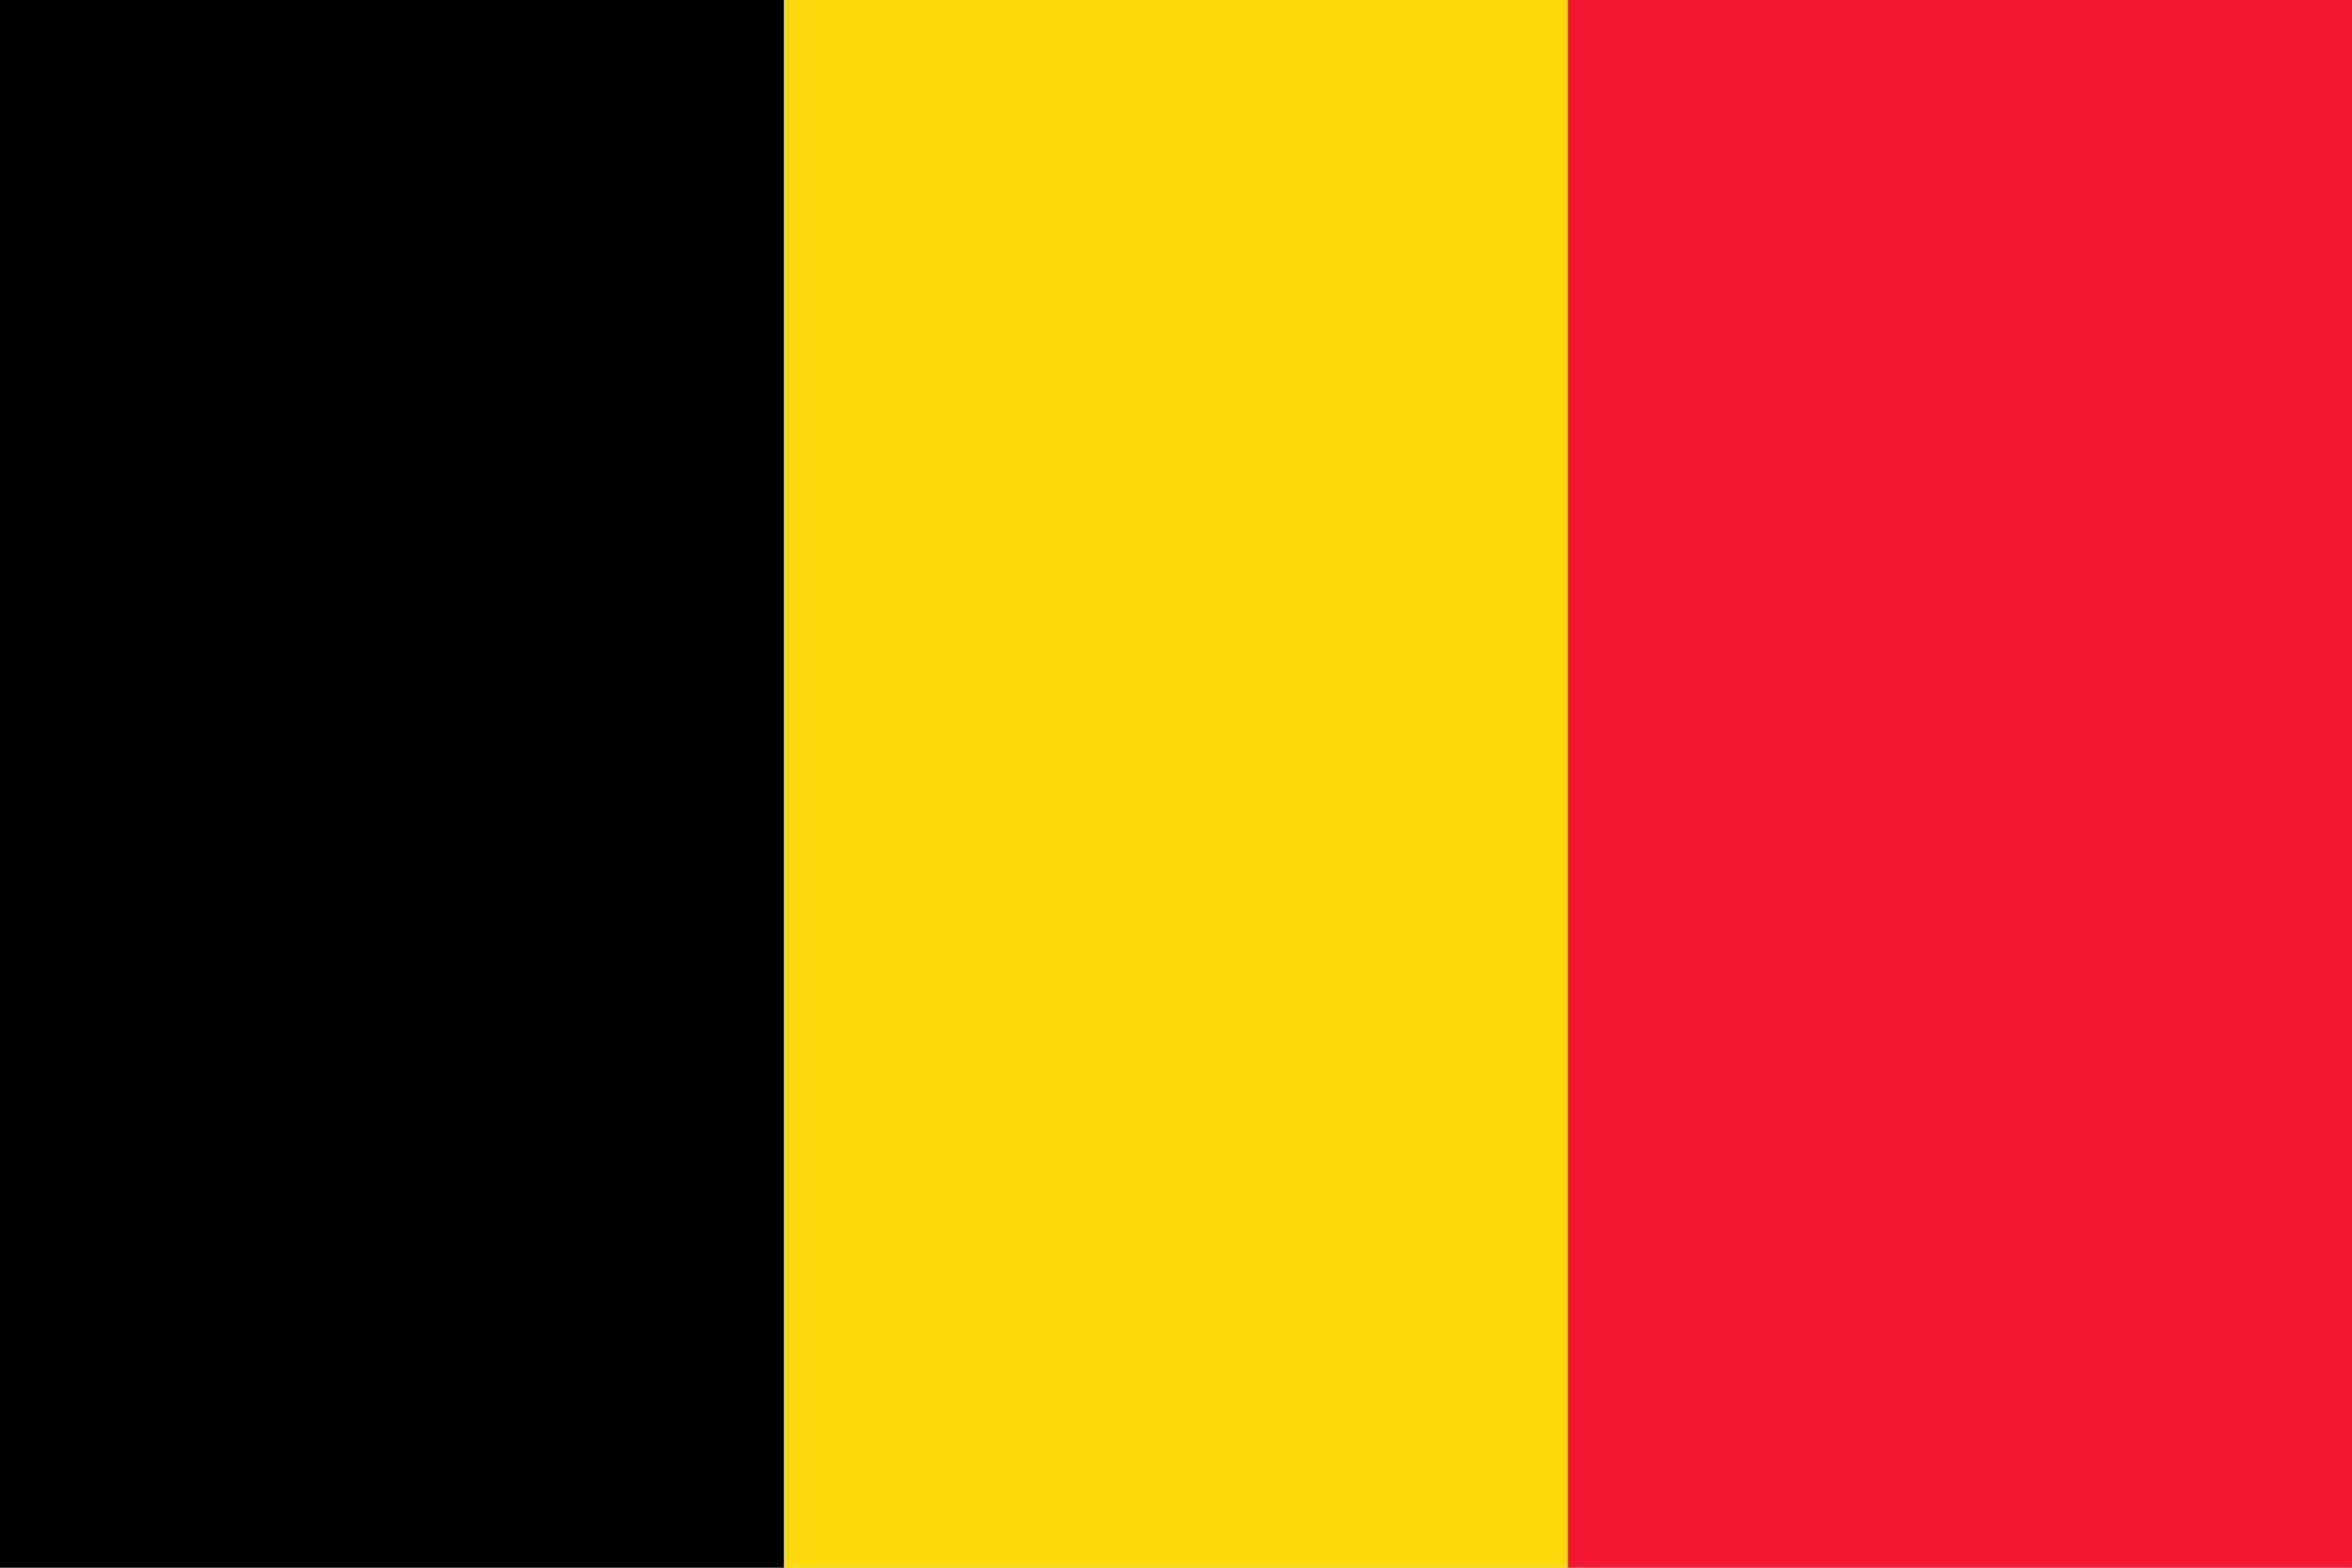 <svg width="15" height="10" fill="none" xmlns="http://www.w3.org/2000/svg">
  <rect width="100%" height="100%" fill="#333333" stroke="none"/>
  <g clip-path="url(#a)">
    <path fill="#fff" d="M0 0h15v10H0z"/>
    <path fill-rule="evenodd" clip-rule="evenodd" d="M0 0h5.001v10H0V0Z" fill="#000"/>
    <path fill-rule="evenodd" clip-rule="evenodd" d="M5.001 0h4.998v10H5.001V0Z" fill="#FFD90C"/>
    <path fill-rule="evenodd" clip-rule="evenodd" d="M9.999 0H15v10H9.999V0Z" fill="#F31830"/>
  </g>
  <defs>
    <clipPath id="a">
      <path fill="#fff" d="M0 0h15v10H0z"/>
    </clipPath>
  </defs>
</svg>
